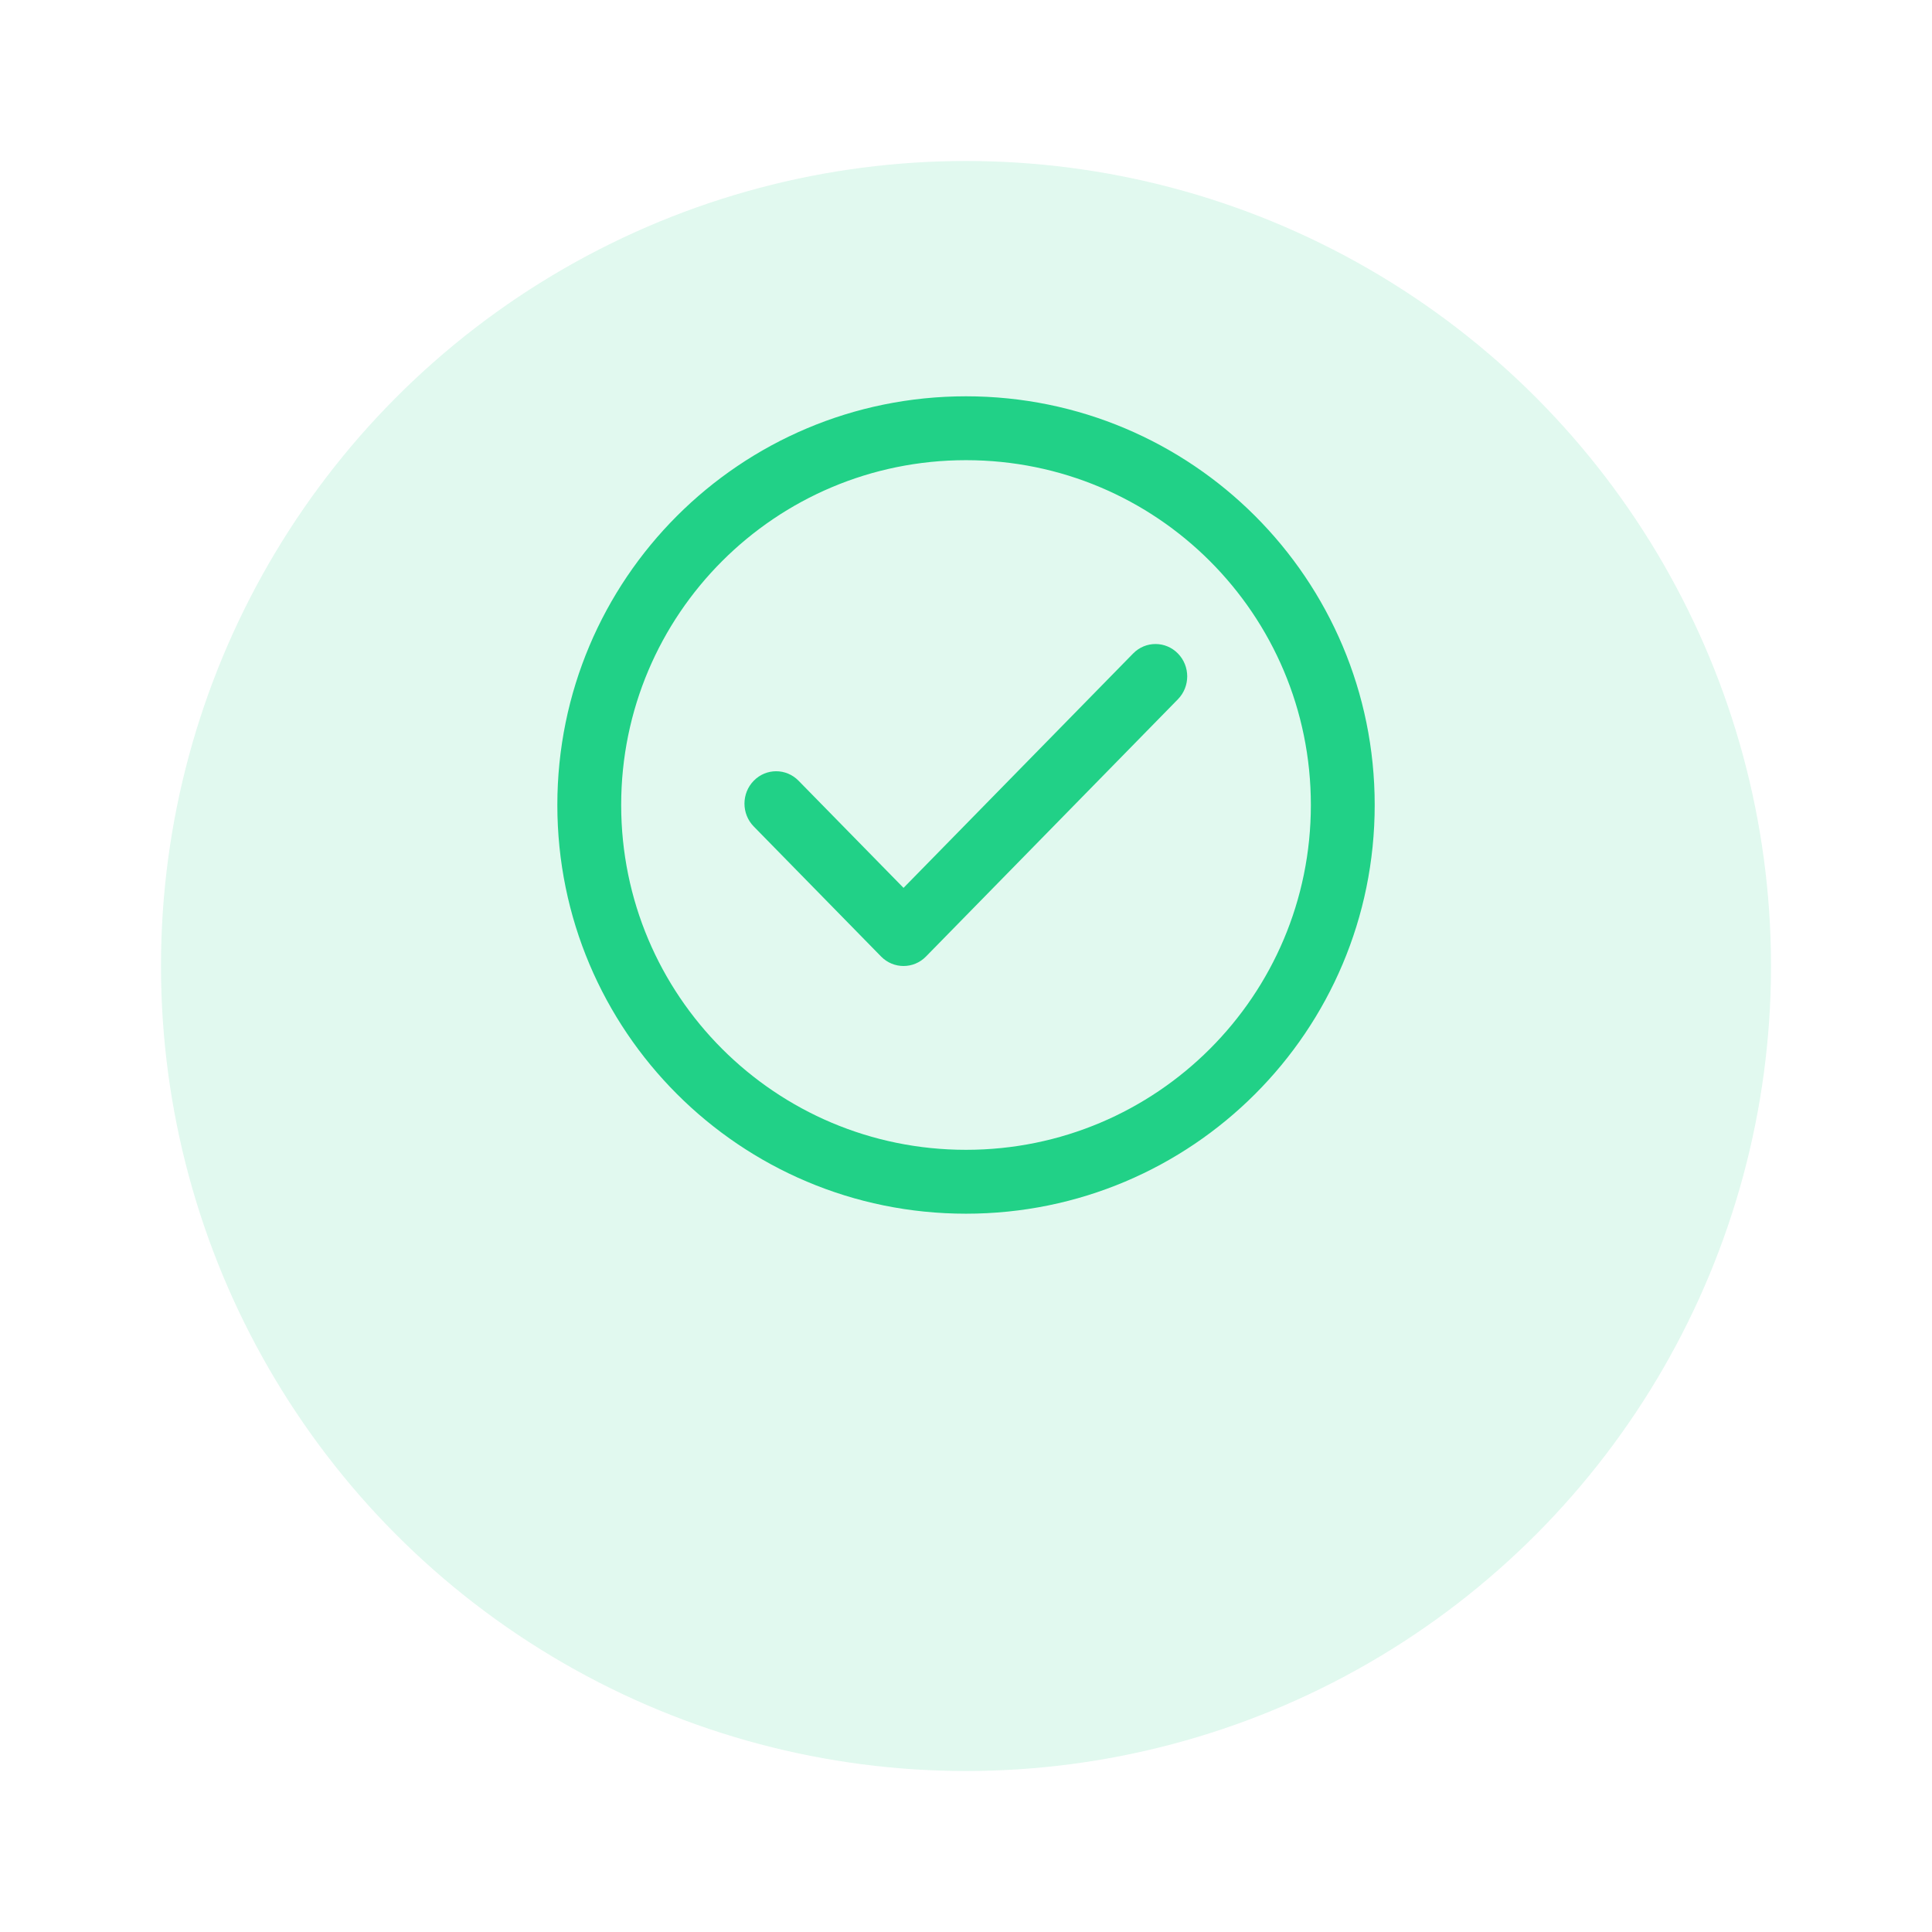 <svg width="48" height="48" viewBox="0 0 48 48" fill="none" xmlns="http://www.w3.org/2000/svg">
<g opacity="0.14" filter="url(#filter0_d_5042_297881)">
<circle cx="24" cy="20" r="20" fill="#21D187"/>
</g>
<g clip-path="url(#clip0_5042_297881)">
<path d="M24 9.846C29.613 9.846 34.154 14.388 34.154 20C34.154 25.613 29.613 30.154 24 30.154C18.388 30.154 13.847 25.612 13.847 20C13.847 14.387 18.388 9.846 24 9.846ZM24 28.567C28.736 28.567 32.568 24.735 32.568 20C32.568 15.264 28.736 11.433 24 11.433C19.265 11.433 15.433 15.265 15.433 20C15.433 24.735 19.265 28.567 24 28.567Z" fill="#21D187"/>
<path d="M28.152 16.236L22.448 22.059L19.84 19.397C19.533 19.083 19.034 19.083 18.727 19.397C18.419 19.711 18.419 20.22 18.727 20.534L21.891 23.765C22.045 23.922 22.247 24 22.448 24C22.65 24 22.851 23.922 23.005 23.765L29.265 17.373C29.573 17.059 29.573 16.55 29.265 16.236C28.958 15.922 28.459 15.922 28.152 16.236Z" fill="#21D187"/>
</g>
<defs>
<filter id="filter0_d_5042_297881" x="0" y="0" width="48" height="48" filterUnits="userSpaceOnUse" color-interpolation-filters="sRGB">
<feFlood flood-opacity="0" result="BackgroundImageFix"/>
<feColorMatrix in="SourceAlpha" type="matrix" values="0 0 0 0 0 0 0 0 0 0 0 0 0 0 0 0 0 0 127 0" result="hardAlpha"/>
<feOffset dy="4"/>
<feGaussianBlur stdDeviation="2"/>
<feComposite in2="hardAlpha" operator="out"/>
<feColorMatrix type="matrix" values="0 0 0 0 0 0 0 0 0 0 0 0 0 0 0 0 0 0 0.25 0"/>
<feBlend mode="normal" in2="BackgroundImageFix" result="effect1_dropShadow_5042_297881"/>
<feBlend mode="normal" in="SourceGraphic" in2="effect1_dropShadow_5042_297881" result="shape"/>
</filter>
<clipPath id="clip0_5042_297881">
<rect width="20.308" height="20.308" fill="white" transform="matrix(-1 0 0 1 34.154 9.846)"/>
</clipPath>
</defs>
</svg>
